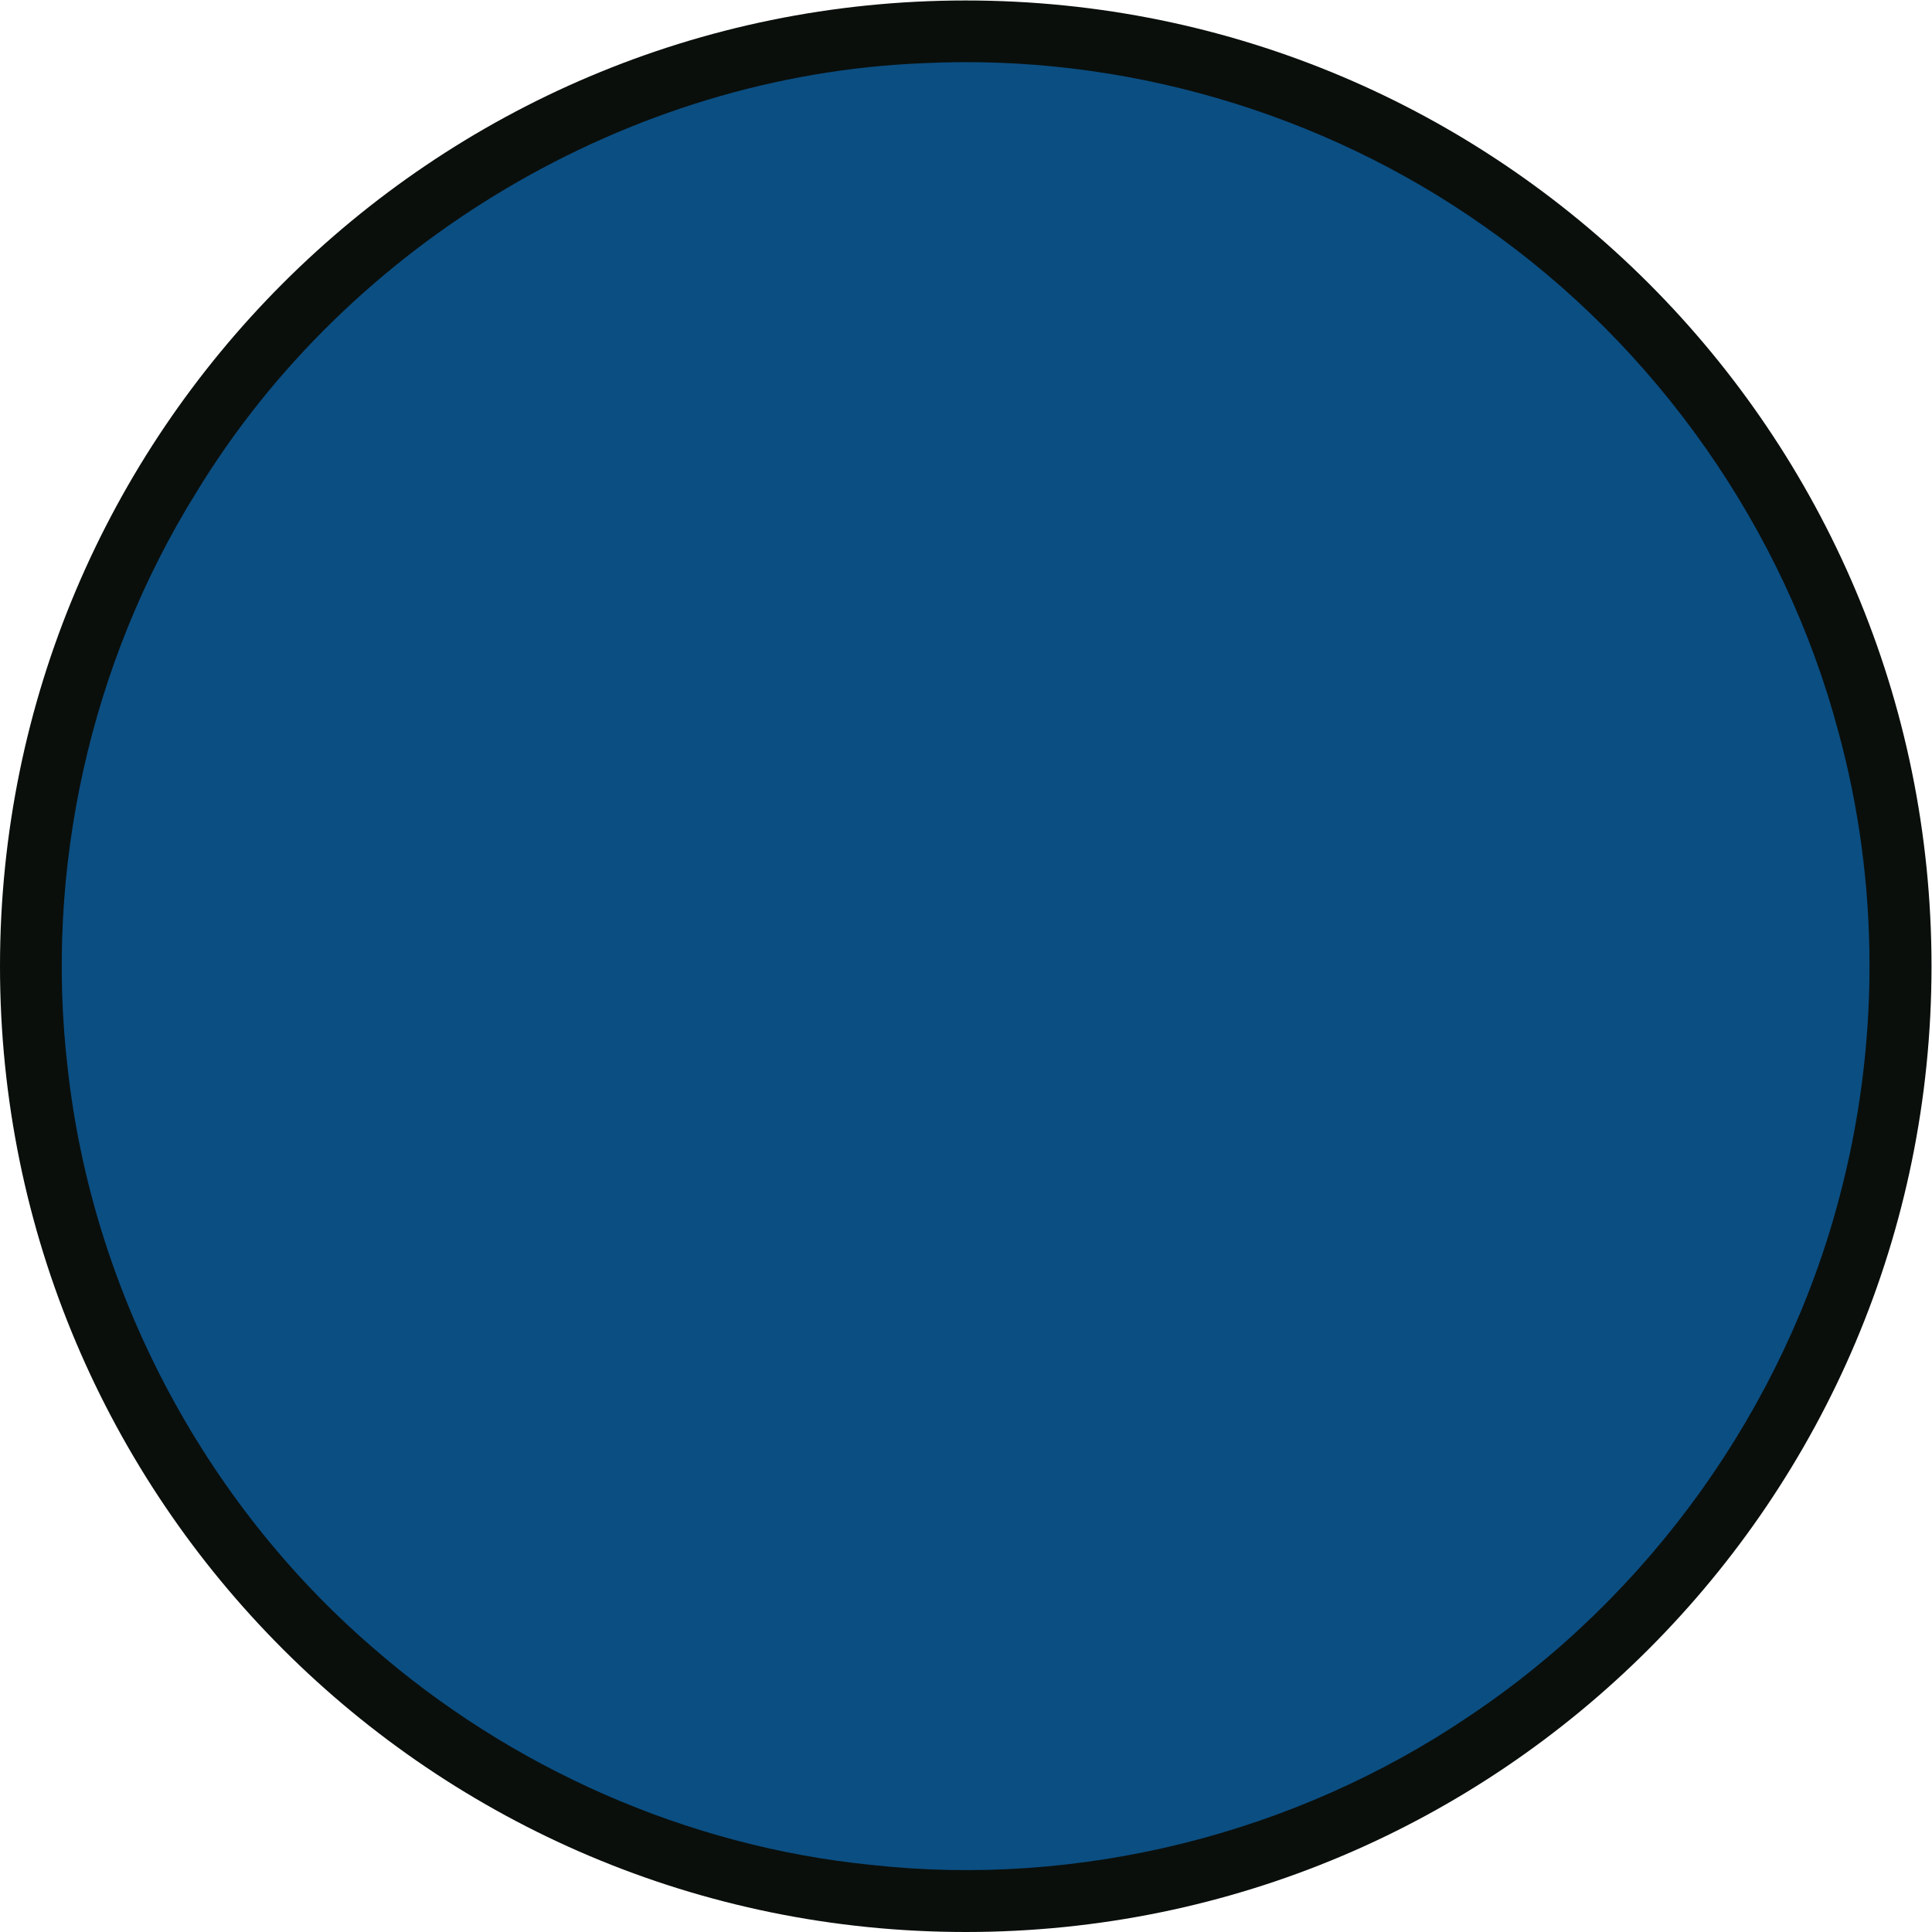<?xml version="1.0" encoding="UTF-8" standalone="no"?>
<!-- Created with Inkscape (http://www.inkscape.org/) -->

<svg
   version="1.1"
   id="svg2"
   xml:space="preserve"
   width="260.327"
   height="260.324"
   viewBox="0 0 260.327 260.324"
   xmlns="http://www.w3.org/2000/svg"
   xmlns:svg="http://www.w3.org/2000/svg"><defs
     id="defs6"><clipPath
       clipPathUnits="userSpaceOnUse"
       id="clipPath16"><path
         d="M 0,195.243 H 195.245 V 0 H 0 Z"
         id="path14" /></clipPath></defs><g
     id="g8"
     transform="matrix(1.333,0,0,-1.333,0,260.324)"><g
       id="g10"><g
         id="g12"
         clip-path="url(#clipPath16)"><g
           id="g18"
           transform="translate(195.245,97.621)"><path
             d="m 0,0 c 0,-53.916 -43.707,-97.623 -97.623,-97.623 -53.915,0 -97.622,43.707 -97.622,97.623 0,53.916 43.707,97.623 97.622,97.623 C -43.707,97.623 0,53.916 0,0"
             style="fill:#0a0f0c;fill-opacity:1;fill-rule:nonzero;stroke:none"
             id="path20" /></g><g
           id="g22"
           transform="translate(93.33,188.904)"><path
             d="m 0,0 c 20.04,0.99 40.33,-4.93 56.72,-16.5 17.41,-12.17 30.34,-30.59 35.79,-51.12 4.179,-15.32 4.16,-31.731 0.08,-47.07 C 87,-135.94 73.4,-154.95 55.12,-167.13 37.56,-179 15.77,-184.46 -5.3,-182.12 c -18.57,1.87 -36.44,9.78 -50.47,22.07 -17.03,14.739 -28.23,36.01 -30.71,58.4 -2.38,20.11 2.26,40.98 12.95,58.19 C -58.12,-18.06 -29.71,-1.18 0,0"
             style="fill:#0b4e82;fill-opacity:1;fill-rule:nonzero;stroke:none"
             id="path24" /></g></g></g></g></svg>
